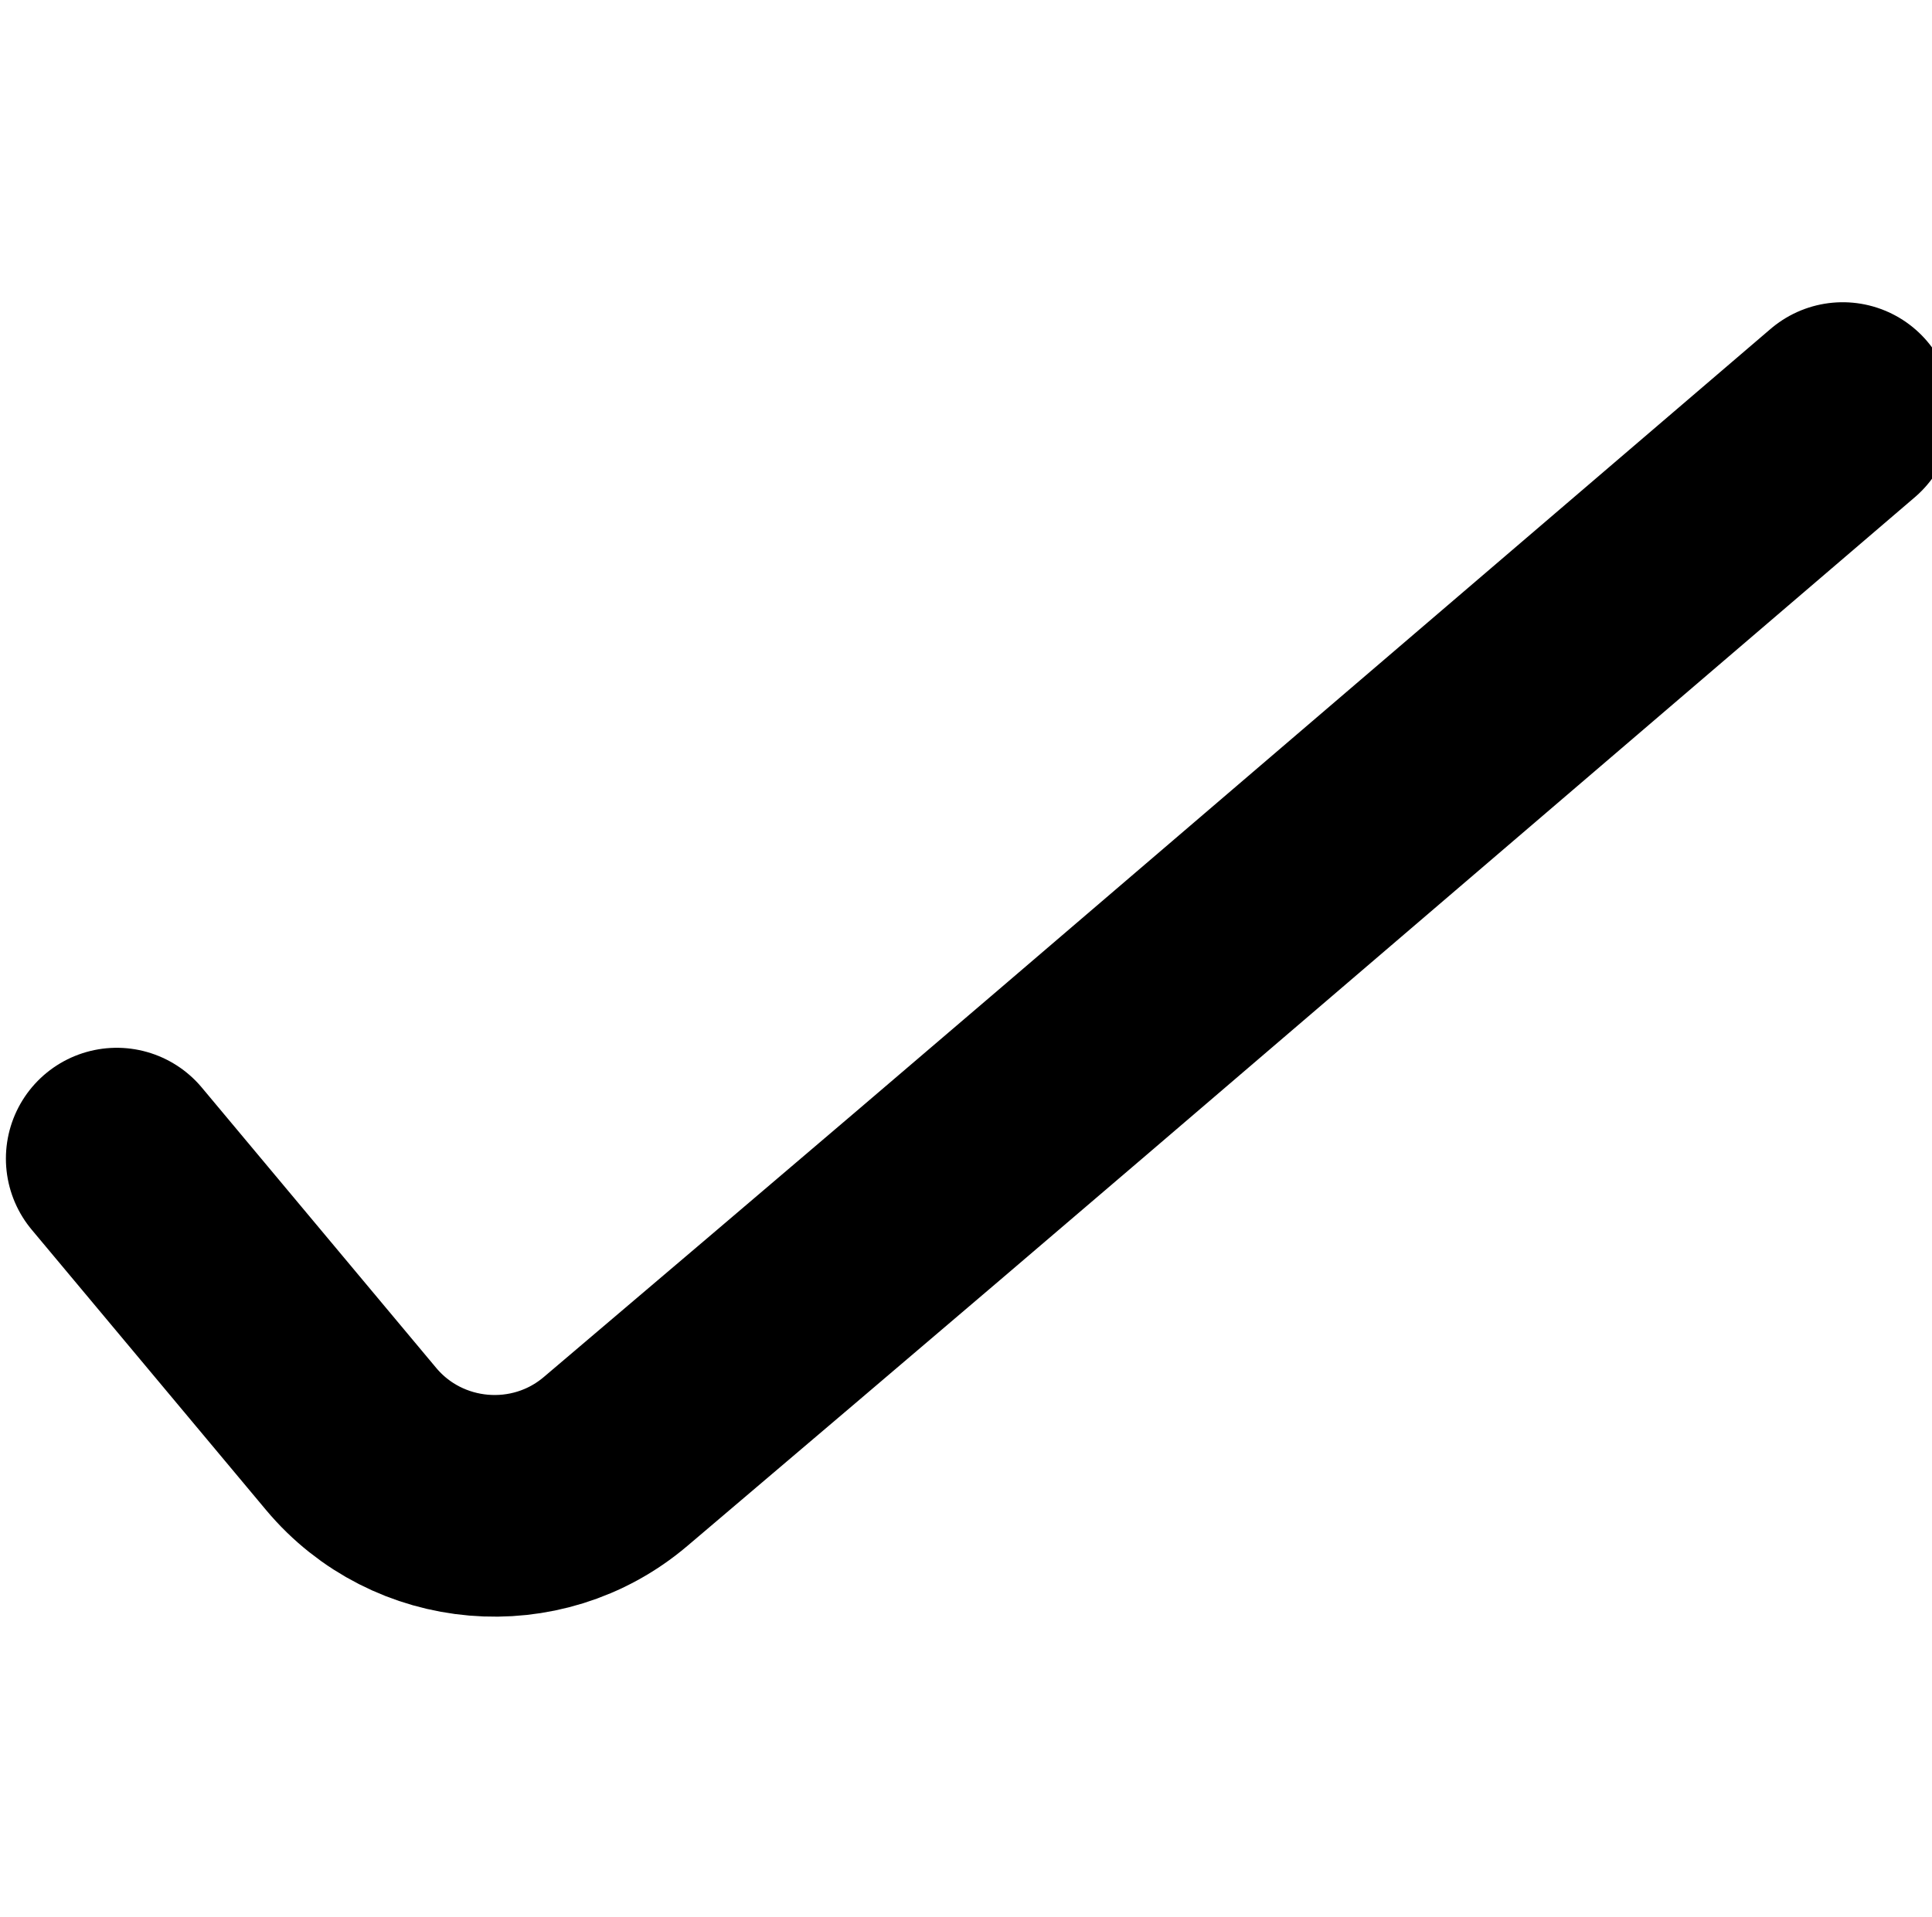 <?xml version="1.0" encoding="utf-8"?>
<!-- Generator: Adobe Illustrator 17.0.0, SVG Export Plug-In . SVG Version: 6.00 Build 0)  -->
<!DOCTYPE svg PUBLIC "-//W3C//DTD SVG 1.1//EN" "http://www.w3.org/Graphics/SVG/1.1/DTD/svg11.dtd">
<svg version="1.1" id="Layer_1" xmlns="http://www.w3.org/2000/svg" xmlns:xlink="http://www.w3.org/1999/xlink" x="0px" y="0px"
	 width="69.717px" height="69.174px" viewBox="0 0 69.717 69.174" enable-background="new 0 0 69.717 69.174" xml:space="preserve">
<path fill="none" stroke="currentColor" stroke-width="8" stroke-linecap="round" stroke-linejoin="round" stroke-miterlimit="10" d="
	M4.213,41.816l8.455,10.115c2.399,2.87,6.695,3.237,9.546,0.815l6.059-5.148c2.851-2.422,7.509-6.395,10.35-8.828l27.872-23.862"/>
</svg>
